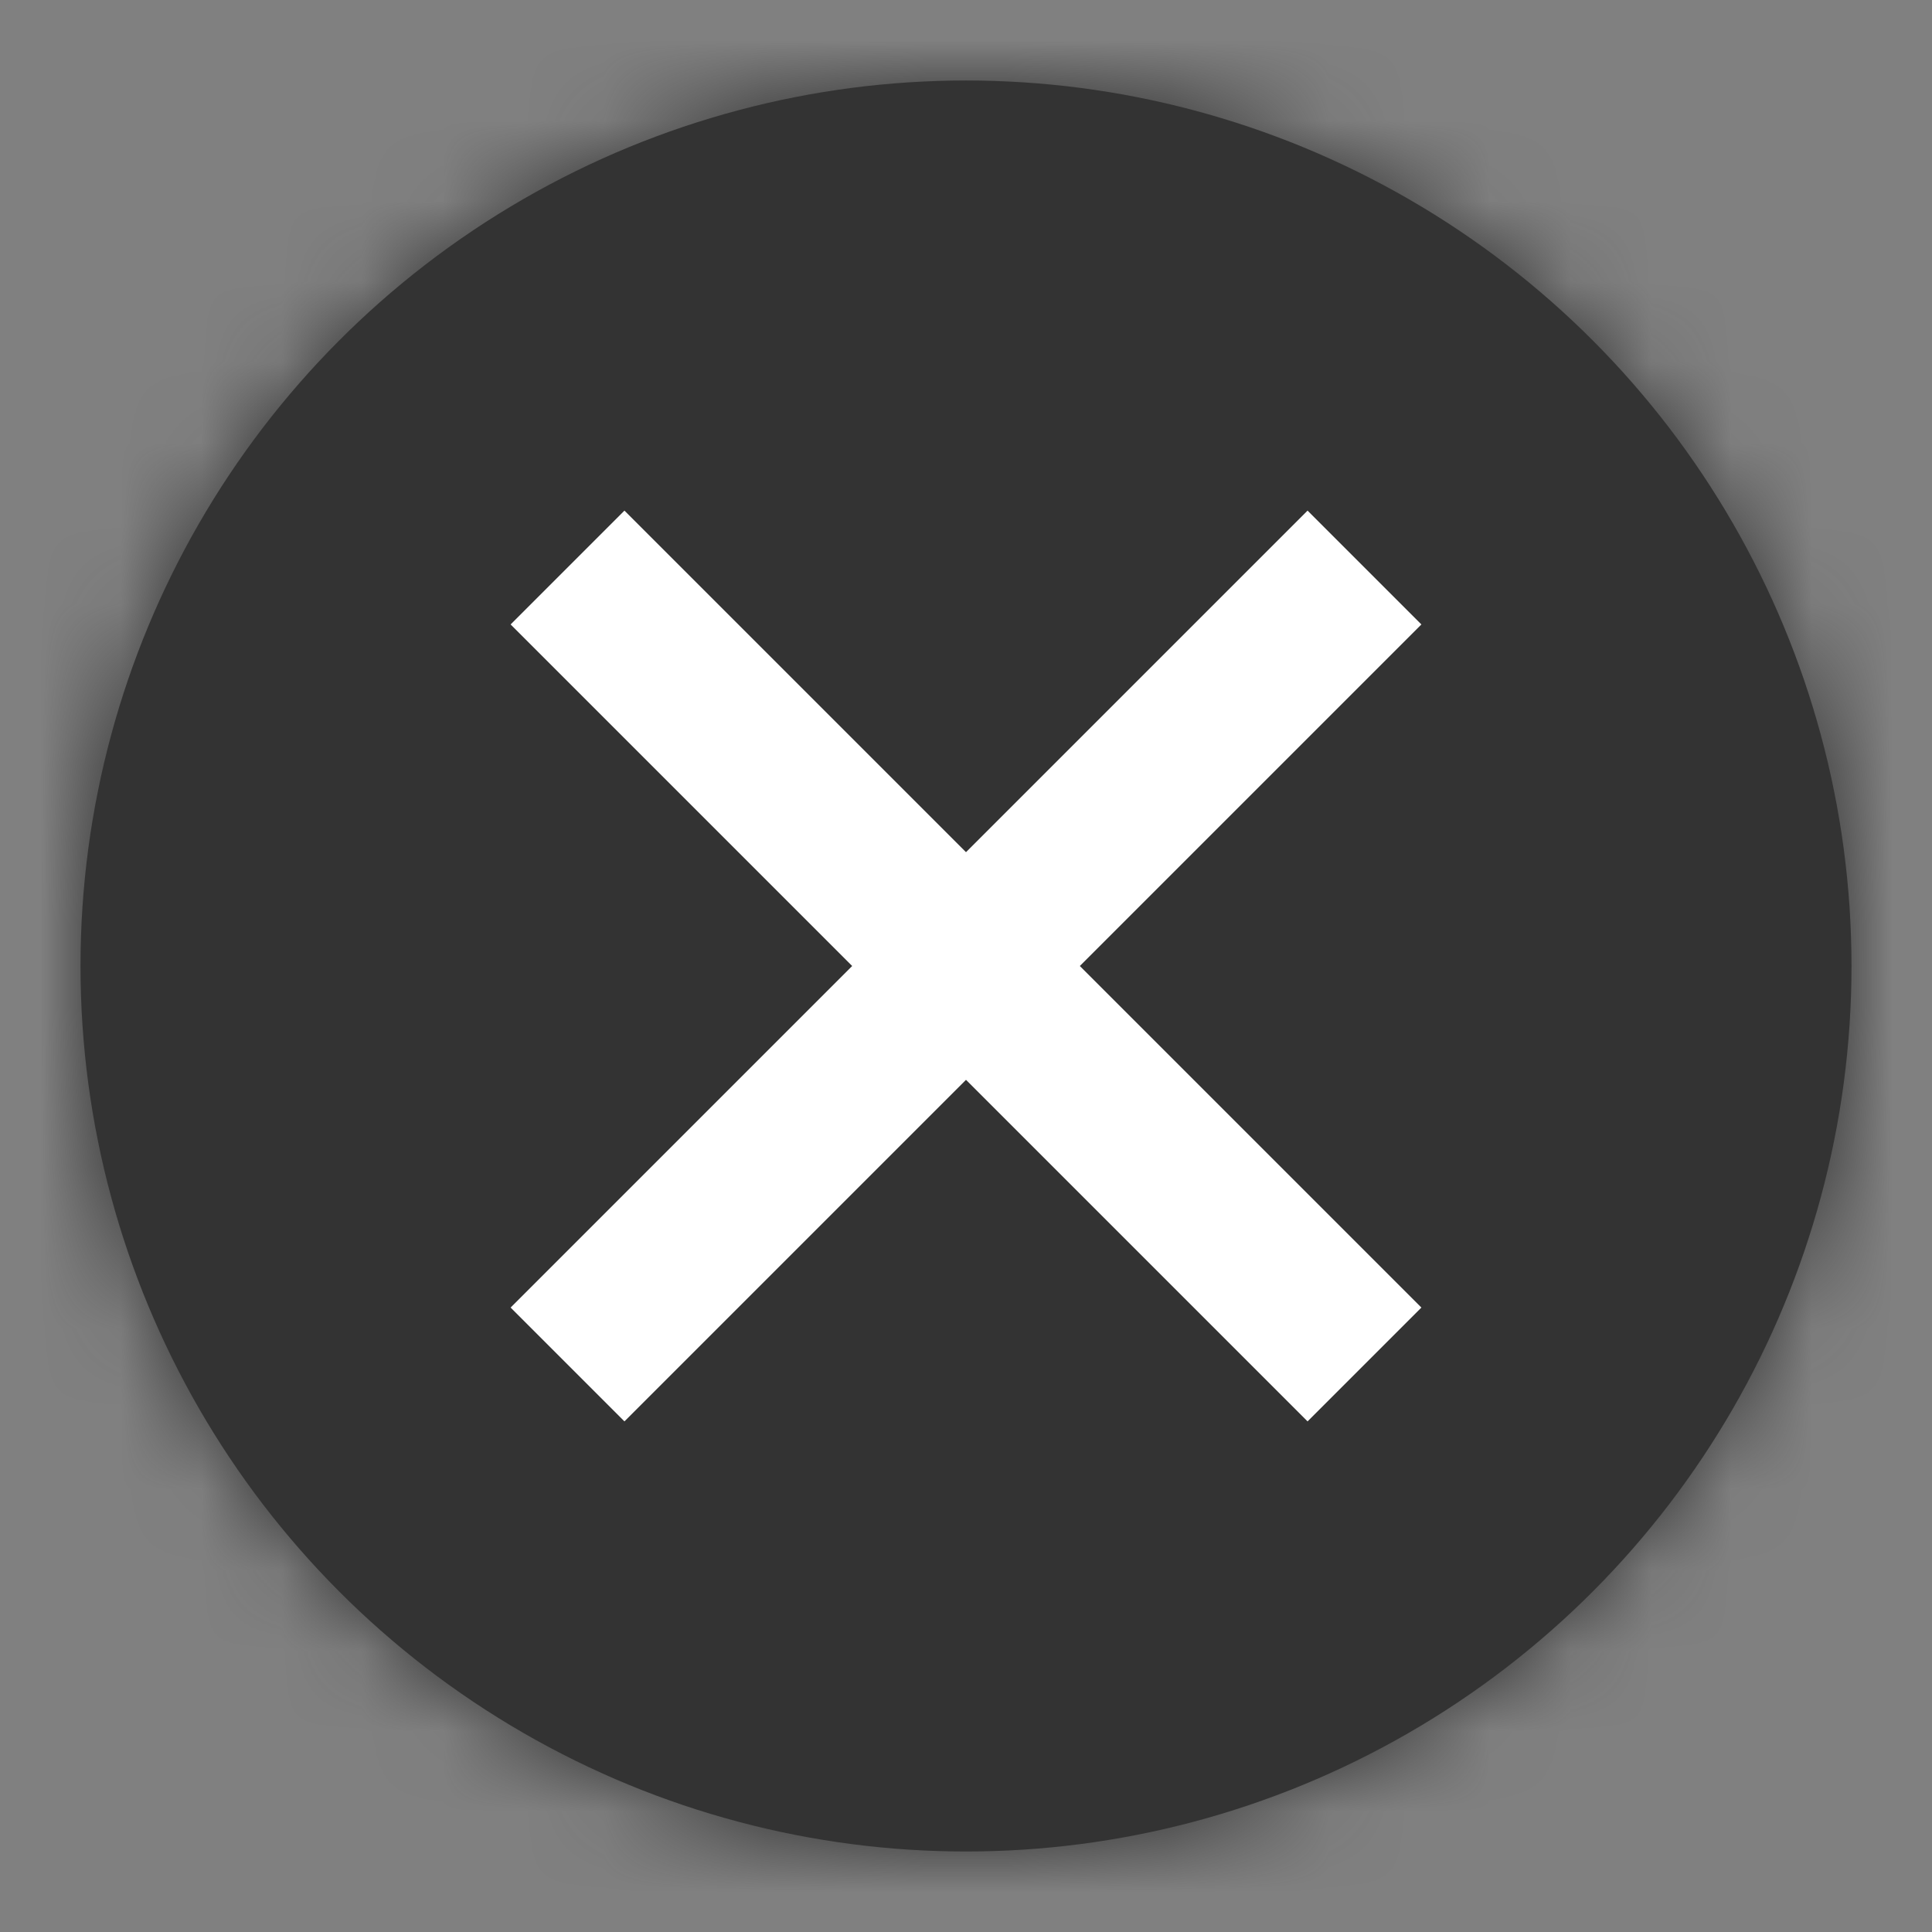 <svg width="24" height="24" viewBox="0 0 24 24" xmlns="http://www.w3.org/2000/svg" xmlns:xlink="http://www.w3.org/1999/xlink" focusable="false"><rect x="0" y="0" width="24" height="24" fill="#808080" stroke="none"/><defs><circle id="nds-Icon100a" cx="12" cy="12" r="11"></circle></defs><g fill="none" fill-rule="evenodd"><mask id="nds-Icon100b" fill="#fff"><use xlink:href="#nds-Icon100a"></use></mask><use fill="#333" fill-rule="nonzero" xlink:href="#nds-Icon100a"></use><path fill="#333" mask="url(#nds-Icon100b)" d="M0 0h24v24H0z"></path><path fill="#FFF" fill-rule="nonzero" mask="url(#nds-Icon100b)" d="M12 10.586l4.243-4.243 1.414 1.414L13.414 12l4.243 4.243-1.414 1.414L12 13.414l-4.243 4.243-1.414-1.414L10.586 12 6.343 7.757l1.414-1.414z"></path></g></svg>